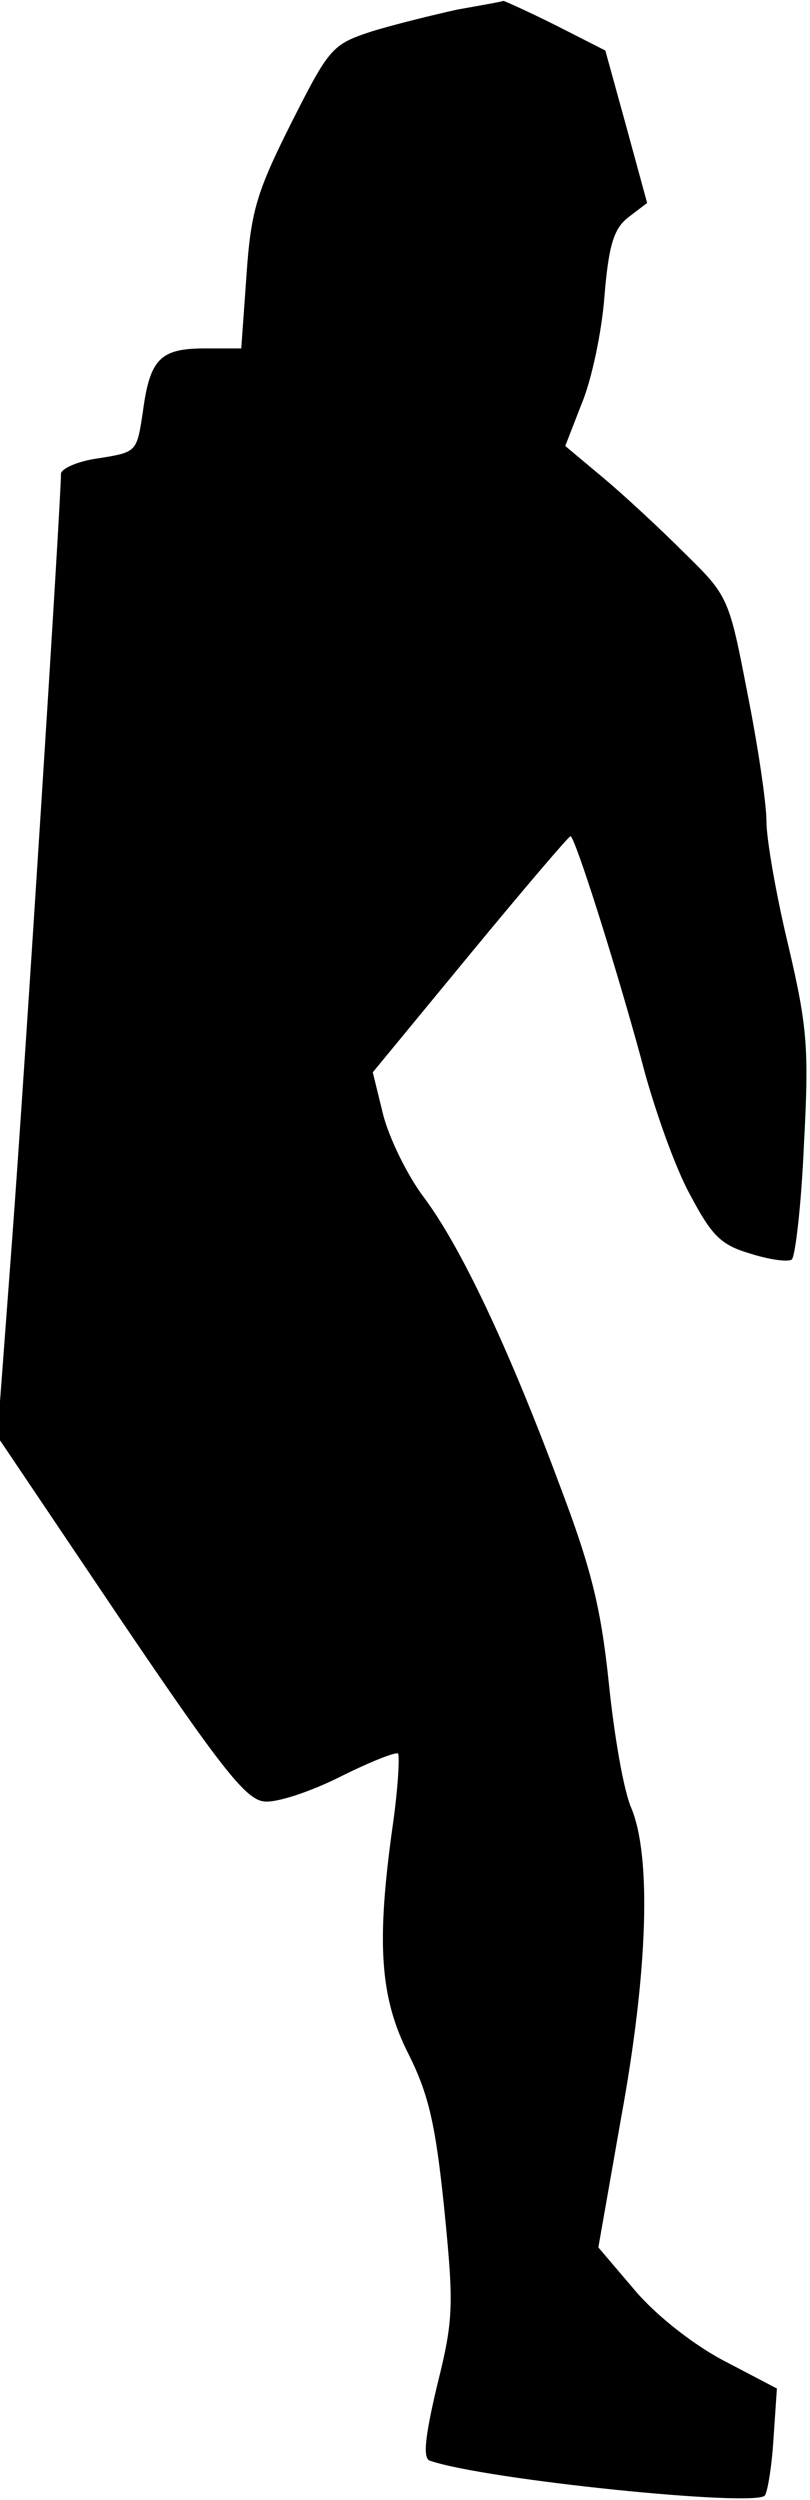 <?xml version="1.0" standalone="no"?>
<!DOCTYPE svg PUBLIC "-//W3C//DTD SVG 20010904//EN"
 "http://www.w3.org/TR/2001/REC-SVG-20010904/DTD/svg10.dtd">
<svg version="1.0" xmlns="http://www.w3.org/2000/svg"
 width="93pt" height="287pt" viewBox="0 0 93 287"
 preserveAspectRatio="xMidYMid meet">
<g transform="translate(0,287) scale(0.1,-0.1)"
fill="#000000" stroke="none">
<path fill="#000000" stroke="none" d="M525 2859 c-27 -6 -72 -17 -98 -25 -46
-15 -49 -19 -93 -106 -39 -78 -46 -100 -51 -174 l-6 -84 -42 0 c-51 0 -63 -12
-71 -73 -7 -46 -7 -46 -50 -53 -24 -3 -44 -12 -44 -18 0 -31 -41 -677 -56
-878 l-17 -227 140 -208 c115 -170 145 -209 166 -211 14 -2 53 11 87 28 34 17
64 29 67 27 2 -3 0 -40 -6 -82 -19 -135 -15 -198 18 -263 23 -46 31 -80 41
-177 11 -111 11 -127 -8 -203 -14 -59 -17 -85 -8 -87 65 -22 371 -53 384 -40
3 3 8 32 10 64 l4 59 -63 33 c-37 20 -79 54 -102 82 l-40 47 26 148 c31 169
35 300 12 356 -9 20 -20 85 -26 144 -9 86 -20 131 -56 226 -61 164 -115 276
-156 331 -19 25 -40 68 -47 95 l-12 49 112 136 c61 74 113 135 115 135 5 0 51
-145 81 -255 14 -55 39 -125 56 -156 25 -47 35 -58 69 -68 22 -7 43 -10 48 -7
4 3 11 62 14 131 6 112 4 136 -18 230 -14 58 -25 122 -25 142 0 21 -10 88 -22
148 -21 109 -22 111 -72 160 -28 28 -70 67 -94 87 l-43 36 19 49 c11 26 23 82
26 123 5 60 11 78 28 91 l21 16 -24 88 -24 87 -57 29 c-32 16 -59 28 -60 28
-2 -1 -25 -5 -53 -10z"/>
</g>
</svg>
